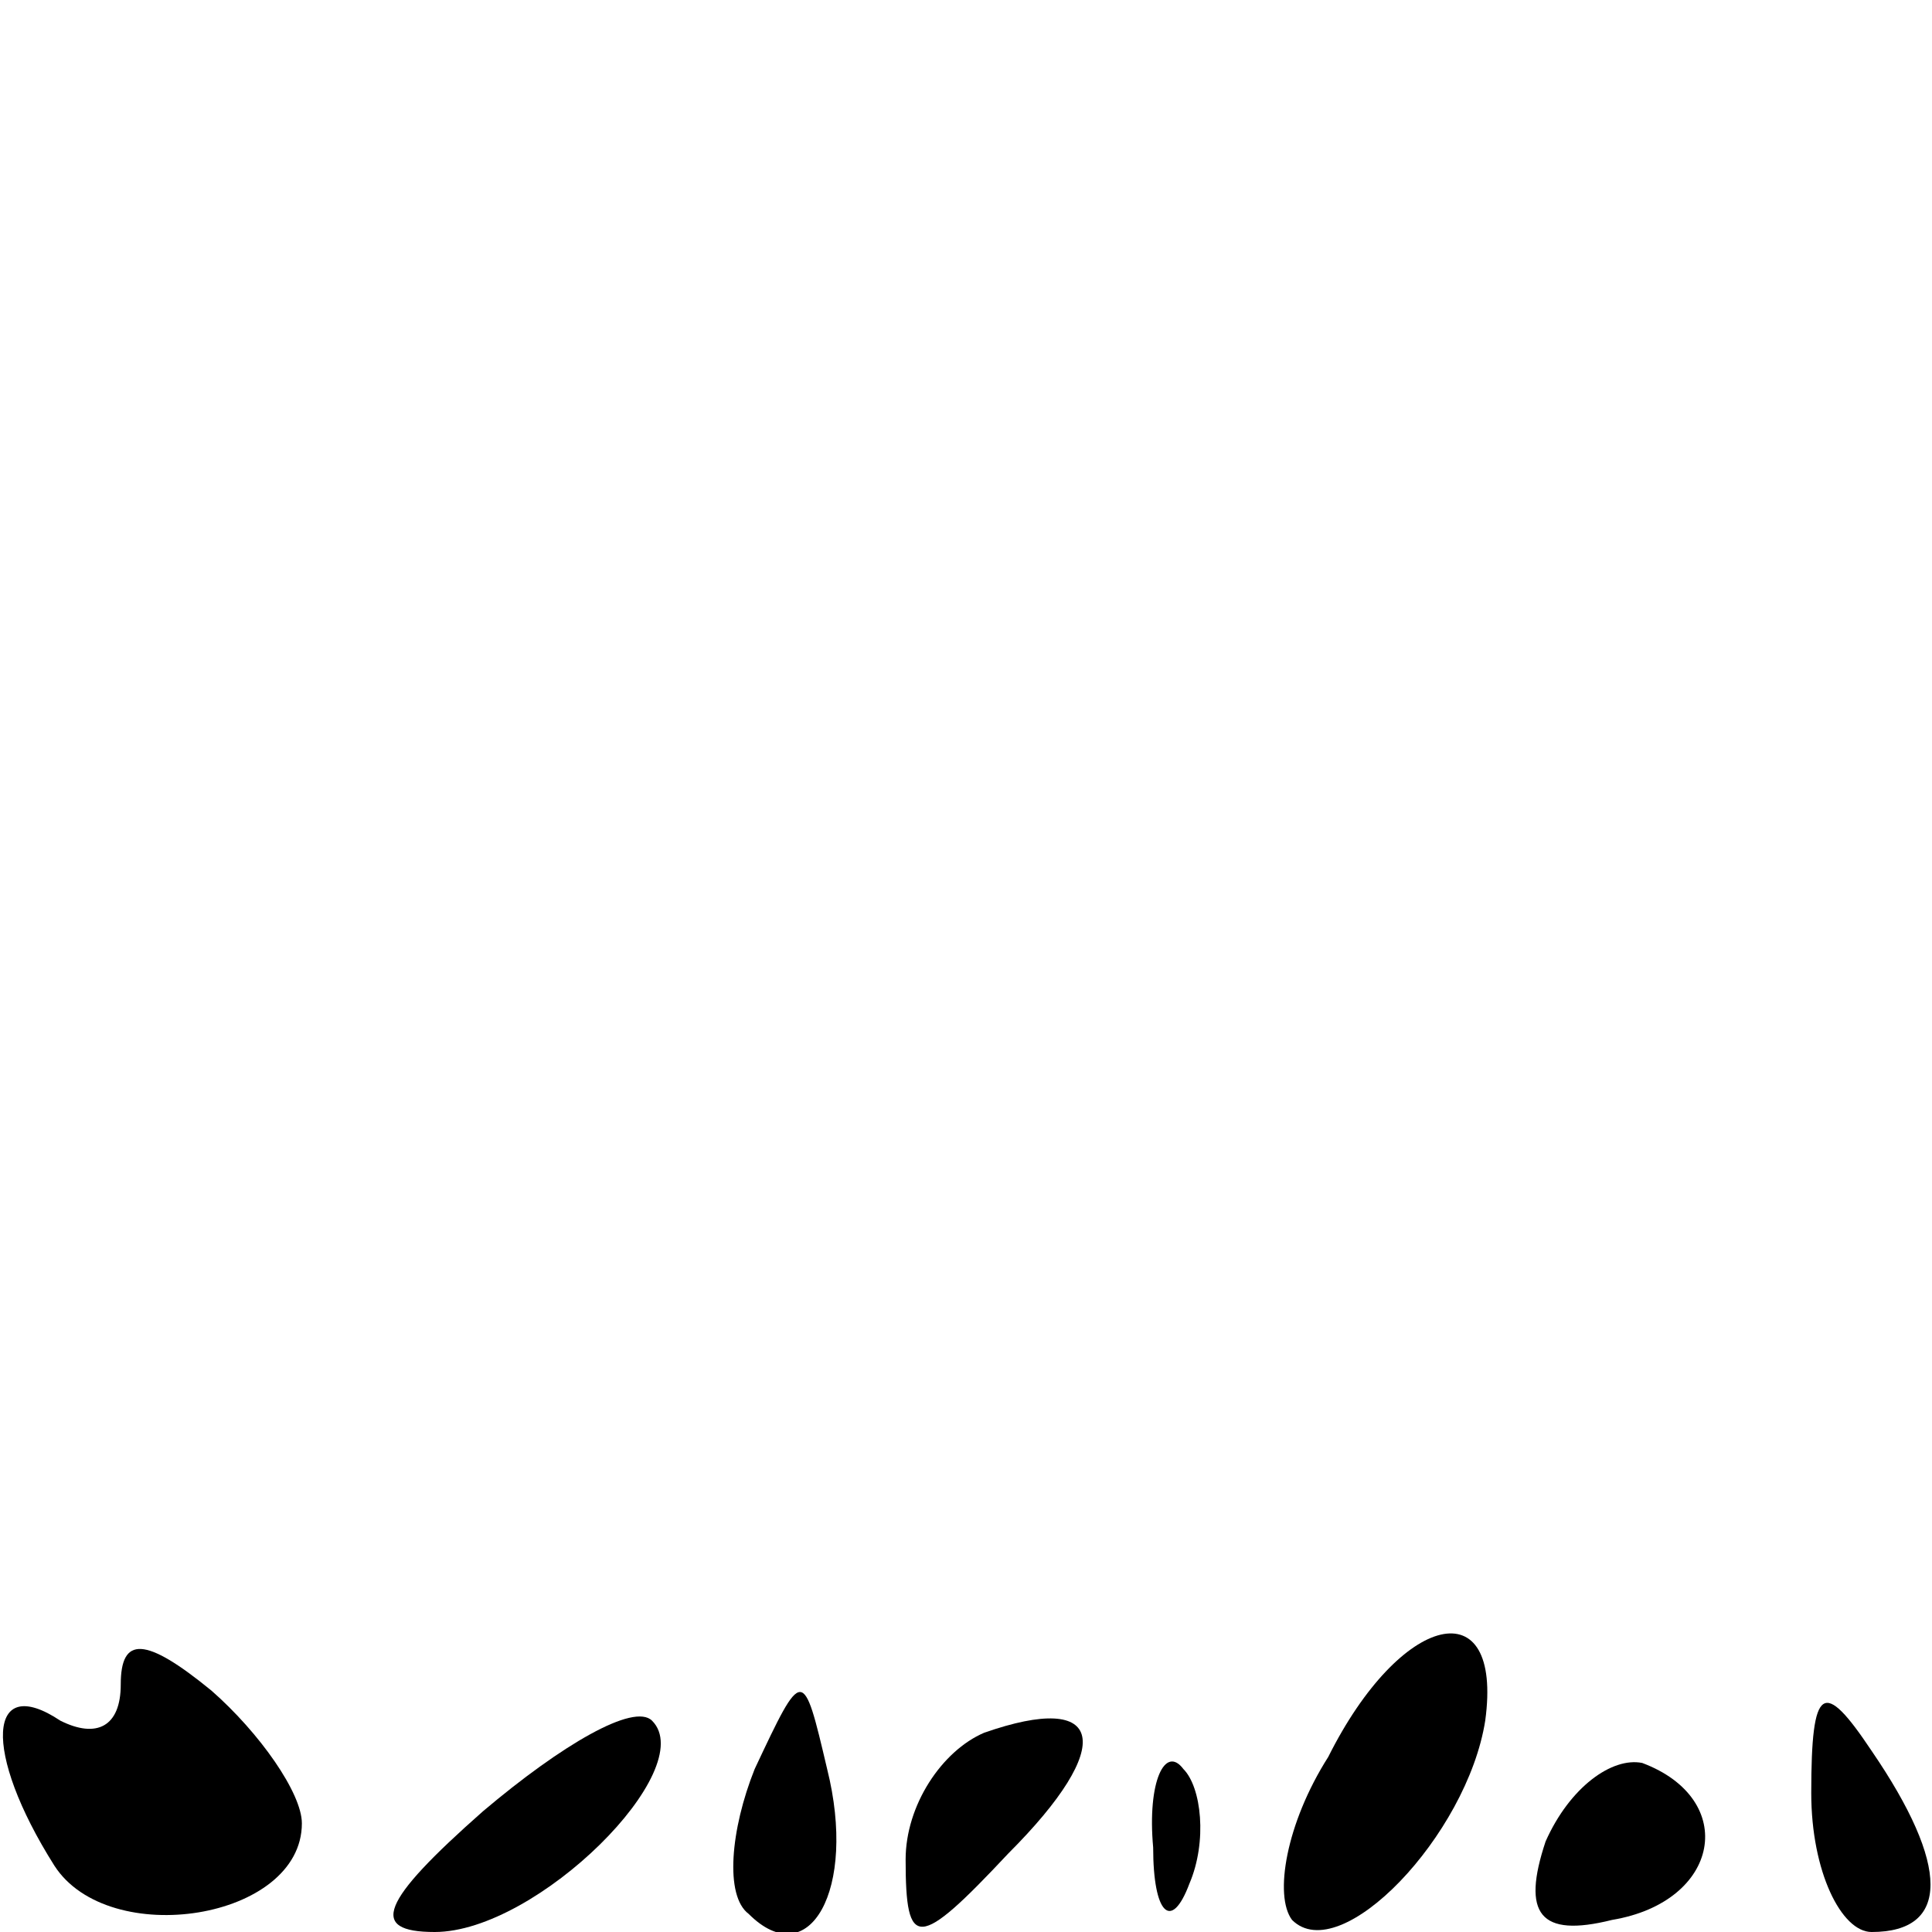 <?xml version="1.0" standalone="no"?>
<!DOCTYPE svg PUBLIC "-//W3C//DTD SVG 20010904//EN"
 "http://www.w3.org/TR/2001/REC-SVG-20010904/DTD/svg10.dtd">
<svg version="1.0" xmlns="http://www.w3.org/2000/svg"
 width="32pt" height="32pt" viewBox="0 0 32 32"
 preserveAspectRatio="xMidYMid meet">
<g transform="translate(0,32) scale(0.1,-0.1)"
fill="#000000" stroke="none">
<path fill="#000000" stroke="none" d="M20 41 c0 -7 -4 -9 -10 -6 -12 8 -13
-5 -1 -24 9 -14 41 -9 41 7 0 5 -7 15 -15 22 -11 9 -15 9 -15 1z"/>
<path fill="#000000" stroke="none" d="M220 29 c-7 -11 -9 -23 -6 -27 8 -8 29
14 32 33 3 22 -14 18 -26 -6z"/>
<path fill="#000000" stroke="none" d="M80 20 c-17 -15 -19 -20 -8 -20 17 0
44 27 36 35 -3 3 -15 -4 -28 -15z"/>
<path fill="#000000" stroke="none" d="M125 27 c-4 -10 -5 -21 -1 -24 10 -10
18 4 13 24 -4 17 -4 17 -12 0z"/>
<path fill="#000000" stroke="none" d="M163 33 c-7 -3 -13 -12 -13 -21 0 -15
2 -15 17 1 18 18 16 27 -4 20z"/>
<path fill="#000000" stroke="none" d="M300 23 c0 -13 5 -23 10 -23 13 0 13
11 0 30 -8 12 -10 11 -10 -7z"/>
<path fill="#000000" stroke="none" d="M191 14 c0 -11 3 -14 6 -6 3 7 2 16 -1
19 -3 4 -6 -2 -5 -13z"/>
<path fill="#000000" stroke="none" d="M256 15 c-4 -12 -1 -16 11 -13 18 3 21
20 5 26 -5 1 -12 -4 -16 -13z"/>
</g>
</svg>
